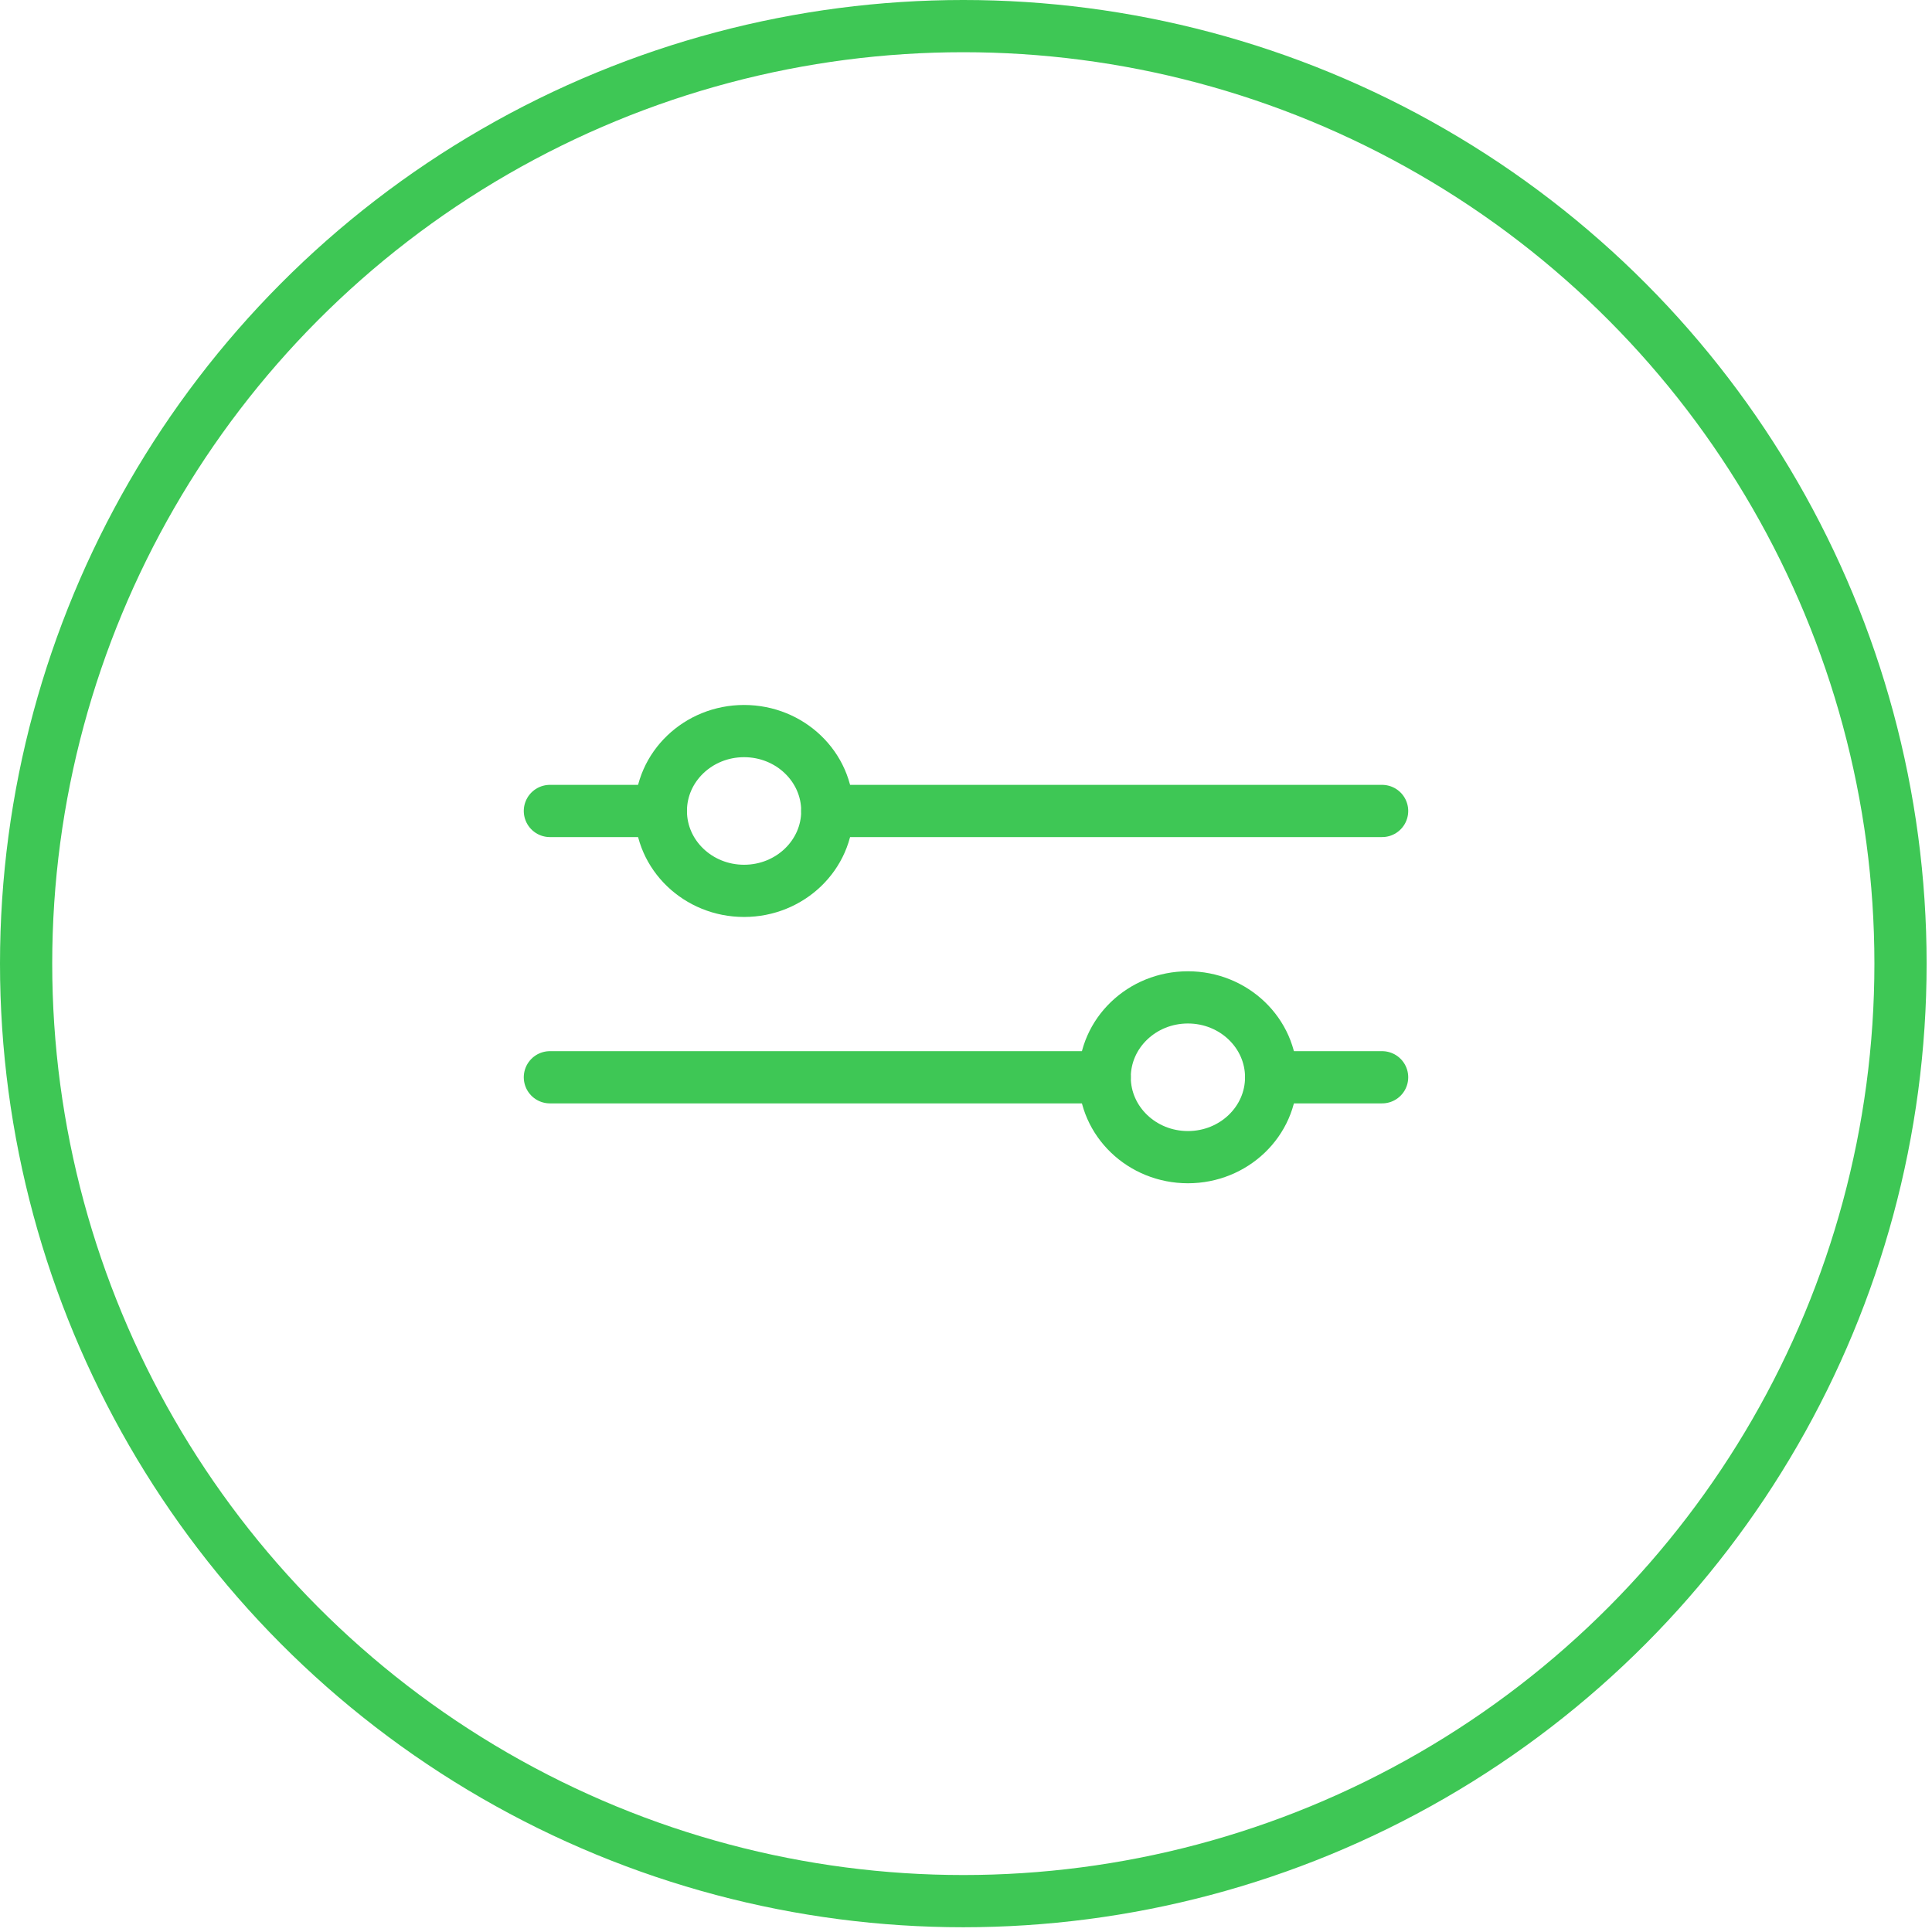 <?xml version="1.0" encoding="UTF-8"?>
<svg width="74px" height="74px" viewBox="0 0 74 74" version="1.1" xmlns="http://www.w3.org/2000/svg" xmlns:xlink="http://www.w3.org/1999/xlink">
    <!-- Generator: Sketch 54.1 (76490) - https://sketchapp.com -->
    <title>Icon-Features</title>
    <desc>Created with Sketch.</desc>
    <defs>
        <ellipse id="path-1" cx="35.897" cy="35.909" rx="35.897" ry="35.909"></ellipse>
    </defs>
    <g id="Web-Design" stroke="none" stroke-width="1" fill="none" fill-rule="evenodd">
        <g id="7a-Help-FAQ" transform="translate(-347, -1075)">
            <g id="Section-1" transform="translate(234, 593.366)">
                <g id="4" transform="translate(0, 406.634)">
                    <g id="Icon-Features" transform="translate(114, 76)">
                        <mask id="mask-2" fill="white">
                            <use xlink:href="#path-1"></use>
                        </mask>
                        <use id="Oval" stroke="#3EC755" stroke-width="2" xlink:href="#path-1"></use>
                        <g id="Group" mask="url(#mask-2)" stroke-linecap="round" stroke-linejoin="round">
                            <g transform="translate(20, 27)" id="settings-slider-desktop-horizontal">
                                <g>
                                    <ellipse id="Oval" stroke="#3EC755" stroke-width="2" cx="7.5" cy="3.062" rx="3.188" ry="3.06"></ellipse>
                                    <ellipse id="Oval" stroke="#3EC755" stroke-width="2" cx="24.5" cy="13.262" rx="3.188" ry="3.06"></ellipse>
                                    <path d="M0.062,3.062 L4.312,3.062" id="Shape" stroke="#3EC755" stroke-width="2"></path>
                                    <path d="M10.688,3.062 L31.938,3.062" id="Shape" stroke="#3EC755" stroke-width="2"></path>
                                    <path d="M21.312,13.262 L0.062,13.262" id="Shape" stroke="#3EC755" stroke-width="2"></path>
                                    <path d="M27.688,13.262 L31.938,13.262" id="Shape" stroke="#3EC755" stroke-width="2"></path>
                                </g>
                            </g>
                        </g>
                    </g>
                </g>
            </g>
        </g>
    </g>
</svg>